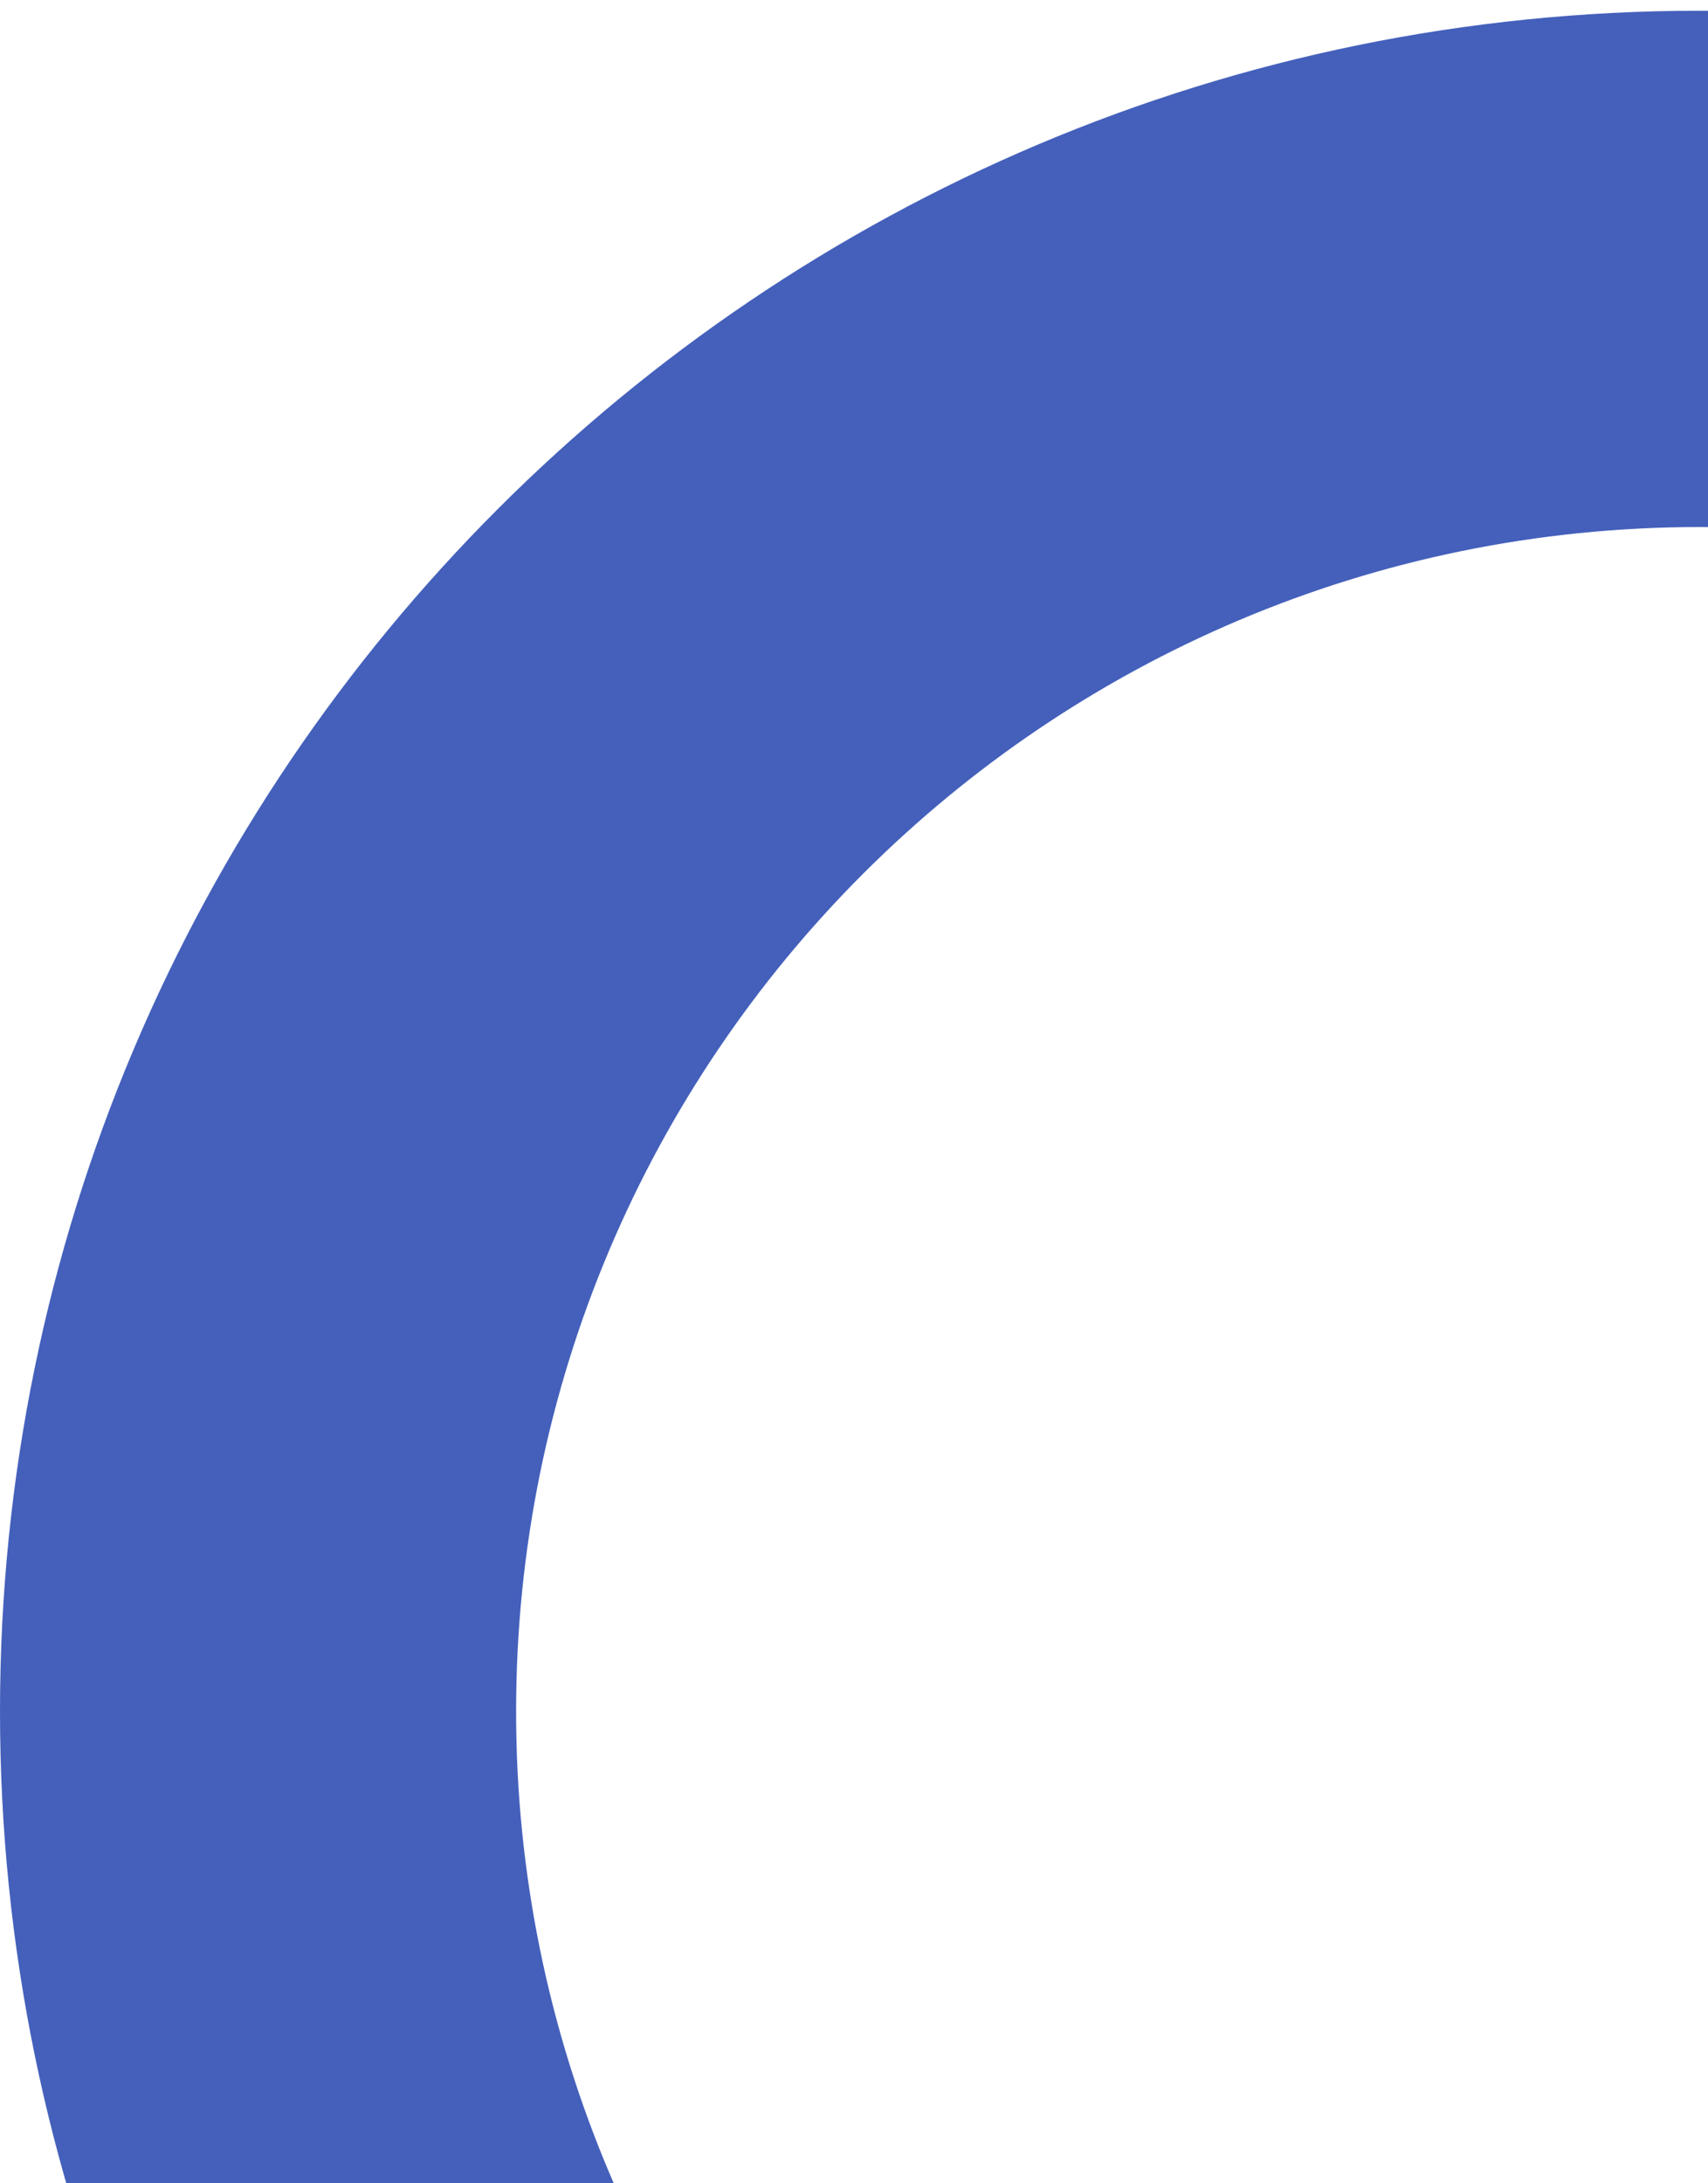 <svg width="108" height="138" viewBox="0 0 108 138" fill="none" xmlns="http://www.w3.org/2000/svg">
<path fill-rule="evenodd" clip-rule="evenodd" d="M107.5 33.312C66.153 33.312 32.634 66.831 32.634 108.178C32.634 149.525 66.153 183.044 107.5 183.044C148.847 183.044 182.366 149.525 182.366 108.178C182.366 66.831 148.847 33.312 107.5 33.312ZM0 108.178C0 48.807 48.129 0.678 107.5 0.678C166.871 0.678 215 48.807 215 108.178C215 167.548 166.871 215.678 107.5 215.678C48.129 215.678 0 167.548 0 108.178Z" fill="#4460BB"/>
</svg>
